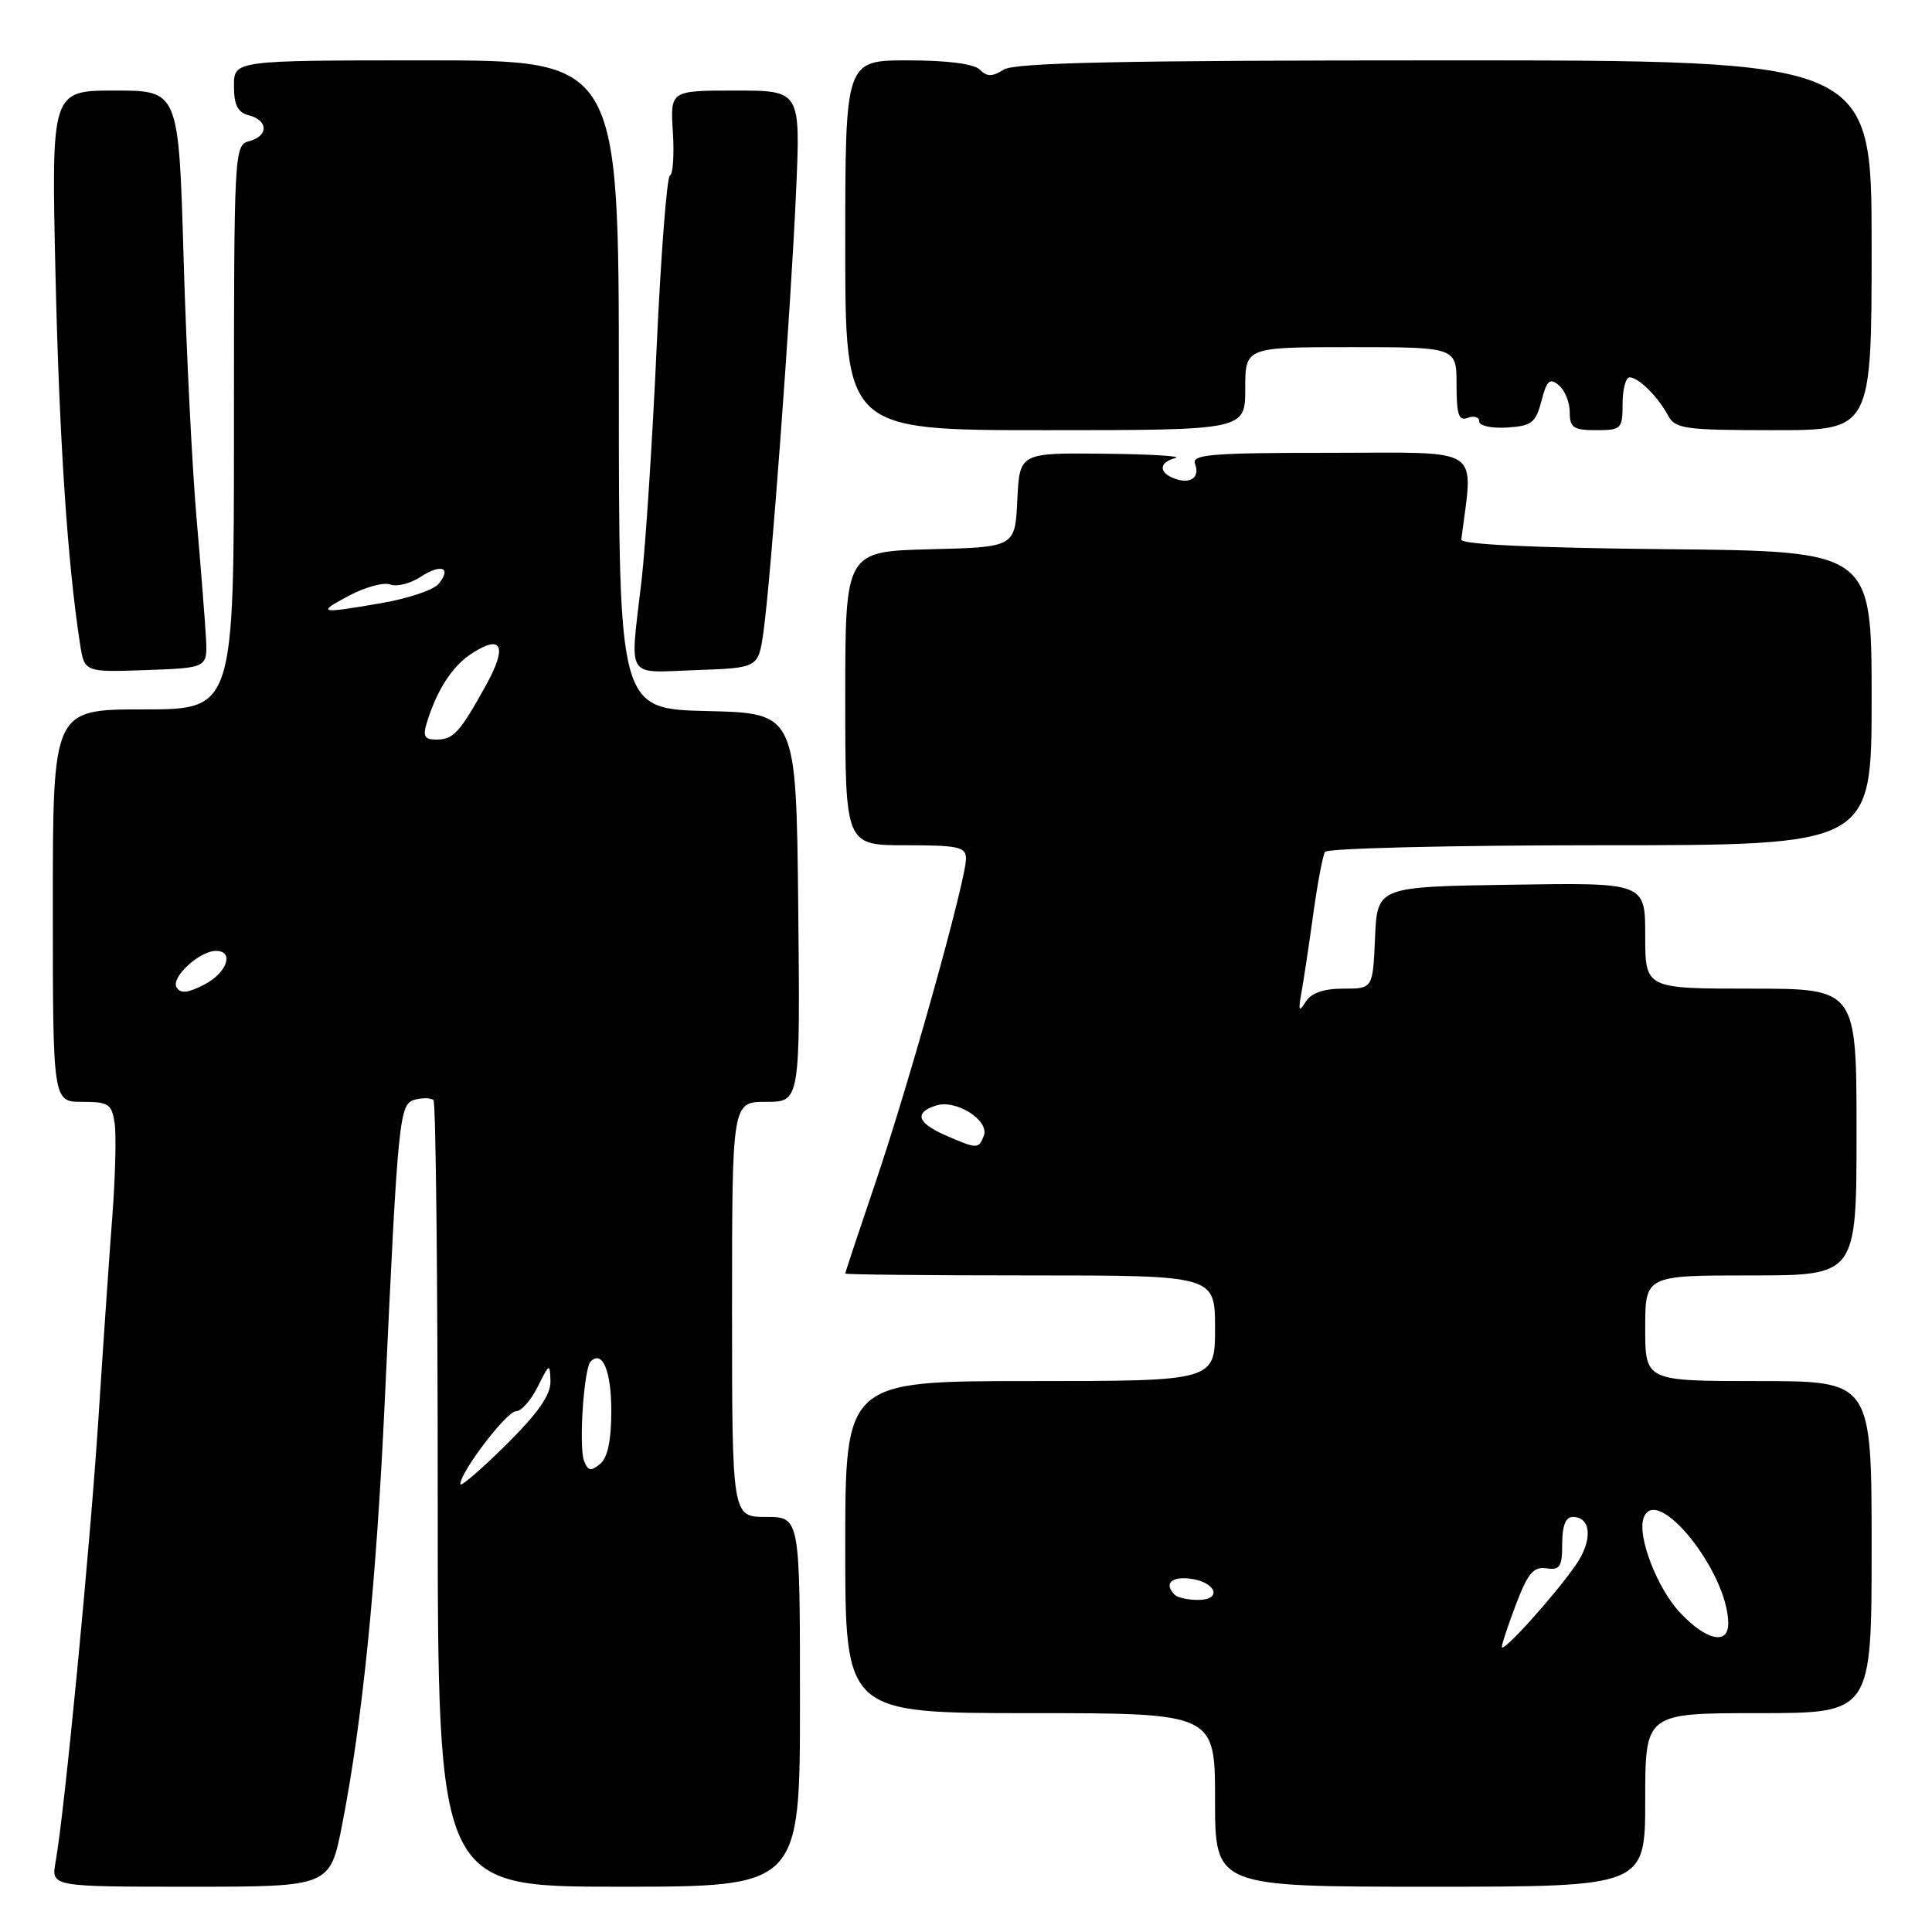 <?xml version="1.0" encoding="UTF-8" standalone="no"?>
<!DOCTYPE svg PUBLIC "-//W3C//DTD SVG 1.1//EN" "http://www.w3.org/Graphics/SVG/1.1/DTD/svg11.dtd" >
<svg xmlns="http://www.w3.org/2000/svg" xmlns:xlink="http://www.w3.org/1999/xlink" version="1.1" viewBox="0 0 256 256">
 <g >
 <path fill="currentColor"
d=" M 45.34 241.75 C 48.03 228.04 49.87 209.73 50.99 185.50 C 52.76 147.60 52.89 146.26 55.02 145.70 C 56.05 145.44 57.14 145.47 57.44 145.78 C 57.75 146.08 58.00 169.66 58.00 198.17 C 58.00 250.00 58.00 250.00 82.00 250.00 C 106.00 250.00 106.00 250.00 106.00 225.50 C 106.00 201.00 106.00 201.00 101.50 201.00 C 97.00 201.00 97.00 201.00 97.00 173.50 C 97.00 146.00 97.00 146.00 101.52 146.00 C 106.03 146.00 106.03 146.00 105.77 120.25 C 105.50 94.50 105.50 94.50 93.75 94.22 C 82.00 93.94 82.00 93.94 82.00 50.97 C 82.00 8.00 82.00 8.00 56.50 8.00 C 31.00 8.00 31.00 8.00 31.00 11.38 C 31.00 13.93 31.50 14.90 33.00 15.29 C 35.58 15.96 35.58 18.04 33.00 18.71 C 31.04 19.22 31.00 20.07 31.00 56.62 C 31.00 94.00 31.00 94.00 19.00 94.00 C 7.00 94.00 7.00 94.00 7.00 120.00 C 7.00 146.00 7.00 146.00 10.89 146.00 C 14.39 146.00 14.81 146.28 15.19 148.83 C 15.42 150.39 15.28 155.90 14.89 161.08 C 14.49 166.26 13.66 178.38 13.04 188.00 C 11.93 205.09 8.54 240.27 7.36 246.75 C 6.78 250.00 6.78 250.00 25.25 250.00 C 43.73 250.00 43.73 250.00 45.34 241.75 Z  M 218.00 238.50 C 218.00 227.00 218.00 227.00 233.00 227.00 C 248.00 227.00 248.00 227.00 248.00 205.00 C 248.00 183.00 248.00 183.00 233.00 183.00 C 218.00 183.00 218.00 183.00 218.00 176.00 C 218.00 169.00 218.00 169.00 232.00 169.00 C 246.00 169.00 246.00 169.00 246.00 150.00 C 246.00 131.00 246.00 131.00 232.00 131.00 C 218.00 131.00 218.00 131.00 218.00 123.98 C 218.00 116.95 218.00 116.95 200.25 117.23 C 182.50 117.50 182.50 117.50 182.20 124.25 C 181.91 131.00 181.91 131.00 178.00 131.00 C 175.37 131.00 173.74 131.57 173.01 132.75 C 172.11 134.18 172.01 133.96 172.45 131.50 C 172.75 129.85 173.45 125.19 174.01 121.13 C 174.57 117.08 175.27 113.37 175.57 112.88 C 175.87 112.40 192.29 112.00 212.06 112.00 C 248.00 112.00 248.00 112.00 248.00 92.52 C 248.00 73.03 248.00 73.03 220.75 72.77 C 203.32 72.60 193.55 72.14 193.63 71.50 C 195.21 58.91 196.84 60.00 176.43 60.00 C 160.45 60.00 157.87 60.21 158.35 61.47 C 159.04 63.28 157.71 64.21 155.59 63.40 C 153.49 62.59 153.57 61.26 155.75 60.69 C 156.71 60.44 152.46 60.18 146.30 60.12 C 135.10 60.00 135.10 60.00 134.80 66.25 C 134.50 72.50 134.50 72.50 123.25 72.78 C 112.00 73.07 112.00 73.07 112.00 92.53 C 112.00 112.00 112.00 112.00 120.00 112.00 C 127.01 112.00 128.00 112.22 128.00 113.78 C 128.00 116.60 120.54 143.31 116.07 156.50 C 113.83 163.10 112.00 168.61 112.00 168.75 C 112.00 168.89 123.03 169.00 136.50 169.00 C 161.00 169.00 161.00 169.00 161.00 176.00 C 161.00 183.00 161.00 183.00 136.50 183.00 C 112.00 183.00 112.00 183.00 112.00 205.00 C 112.00 227.00 112.00 227.00 136.50 227.00 C 161.00 227.00 161.00 227.00 161.00 238.50 C 161.00 250.00 161.00 250.00 189.50 250.00 C 218.00 250.00 218.00 250.00 218.00 238.50 Z  M 27.29 84.50 C 27.17 82.30 26.60 75.10 26.03 68.50 C 25.46 61.90 24.69 46.49 24.33 34.25 C 23.68 12.00 23.68 12.00 15.24 12.00 C 6.80 12.00 6.80 12.00 7.35 36.25 C 7.85 58.07 8.94 74.56 10.60 85.29 C 11.19 89.08 11.19 89.08 19.34 88.79 C 27.50 88.50 27.50 88.50 27.29 84.50 Z  M 101.16 83.74 C 102.14 76.88 104.81 40.79 105.49 25.25 C 106.07 12.00 106.07 12.00 97.44 12.00 C 88.81 12.00 88.81 12.00 89.16 17.50 C 89.35 20.53 89.17 23.11 88.77 23.25 C 88.37 23.39 87.58 33.62 87.01 46.00 C 86.45 58.38 85.54 72.33 85.00 77.00 C 83.46 90.27 82.76 89.12 92.24 88.79 C 100.48 88.50 100.48 88.50 101.16 83.74 Z  M 165.00 51.50 C 165.00 46.00 165.00 46.00 179.00 46.00 C 193.00 46.00 193.00 46.00 193.00 50.97 C 193.00 54.97 193.29 55.83 194.50 55.36 C 195.32 55.05 196.00 55.26 196.00 55.84 C 196.00 56.42 197.63 56.78 199.70 56.65 C 202.96 56.44 203.49 56.03 204.25 53.13 C 204.95 50.40 205.35 50.04 206.55 51.04 C 207.35 51.70 208.00 53.31 208.00 54.62 C 208.00 56.67 208.48 57.00 211.50 57.00 C 214.83 57.00 215.00 56.83 215.00 53.50 C 215.00 51.58 215.42 50.00 215.93 50.00 C 217.11 50.00 219.71 52.58 221.04 55.08 C 221.98 56.82 223.27 57.00 235.04 57.00 C 248.00 57.00 248.00 57.00 248.00 32.50 C 248.00 8.00 248.00 8.00 191.49 8.00 C 148.63 8.00 134.50 8.30 133.01 9.22 C 131.46 10.19 130.79 10.19 129.82 9.22 C 129.06 8.46 125.52 8.00 120.30 8.00 C 112.00 8.00 112.00 8.00 112.00 32.50 C 112.00 57.00 112.00 57.00 138.50 57.00 C 165.00 57.00 165.00 57.00 165.00 51.50 Z  M 61.00 196.65 C 61.00 195.04 67.14 187.00 68.37 187.00 C 69.07 187.00 70.37 185.54 71.25 183.75 C 72.81 180.63 72.87 180.60 72.94 183.03 C 72.98 184.84 71.30 187.25 67.00 191.50 C 63.70 194.77 61.00 197.08 61.00 196.65 Z  M 77.39 193.58 C 76.67 191.69 77.36 181.31 78.27 180.40 C 79.82 178.84 81.00 181.65 81.00 186.94 C 81.00 190.87 80.52 193.16 79.51 193.99 C 78.30 194.99 77.90 194.91 77.39 193.58 Z  M 23.40 130.83 C 22.60 129.54 26.42 126.00 28.61 126.00 C 31.09 126.00 30.08 128.91 27.06 130.47 C 24.89 131.59 23.93 131.69 23.40 130.83 Z  M 56.56 95.75 C 57.90 91.41 59.92 88.28 62.48 86.61 C 66.52 83.96 67.27 85.62 64.39 90.81 C 60.89 97.12 60.08 98.00 57.81 98.00 C 56.25 98.00 56.00 97.55 56.56 95.75 Z  M 46.34 78.88 C 48.46 77.77 50.88 77.12 51.73 77.45 C 52.59 77.78 54.38 77.32 55.73 76.44 C 58.48 74.64 59.91 75.20 58.10 77.38 C 57.45 78.17 54.08 79.30 50.62 79.90 C 42.25 81.36 41.83 81.26 46.34 78.88 Z  M 199.00 218.23 C 199.00 217.83 199.86 215.25 200.91 212.50 C 202.45 208.45 203.21 207.56 204.91 207.81 C 206.70 208.08 207.00 207.61 207.00 204.56 C 207.00 202.18 207.46 201.00 208.39 201.00 C 210.86 201.00 211.07 204.09 208.82 207.34 C 206.01 211.41 199.00 219.18 199.00 218.23 Z  M 222.62 213.69 C 219.61 210.50 216.95 203.64 217.77 201.19 C 219.38 196.36 229.00 208.30 229.00 215.12 C 229.00 218.02 226.08 217.37 222.62 213.69 Z  M 155.67 211.33 C 154.21 209.88 155.14 208.88 157.67 209.18 C 161.12 209.59 162.04 212.00 158.75 212.00 C 157.42 212.00 156.03 211.70 155.67 211.33 Z  M 125.25 150.42 C 121.52 148.78 121.10 147.42 124.05 146.48 C 126.70 145.64 131.14 148.47 130.36 150.50 C 129.68 152.27 129.48 152.27 125.25 150.42 Z "/>
</g>
</svg>